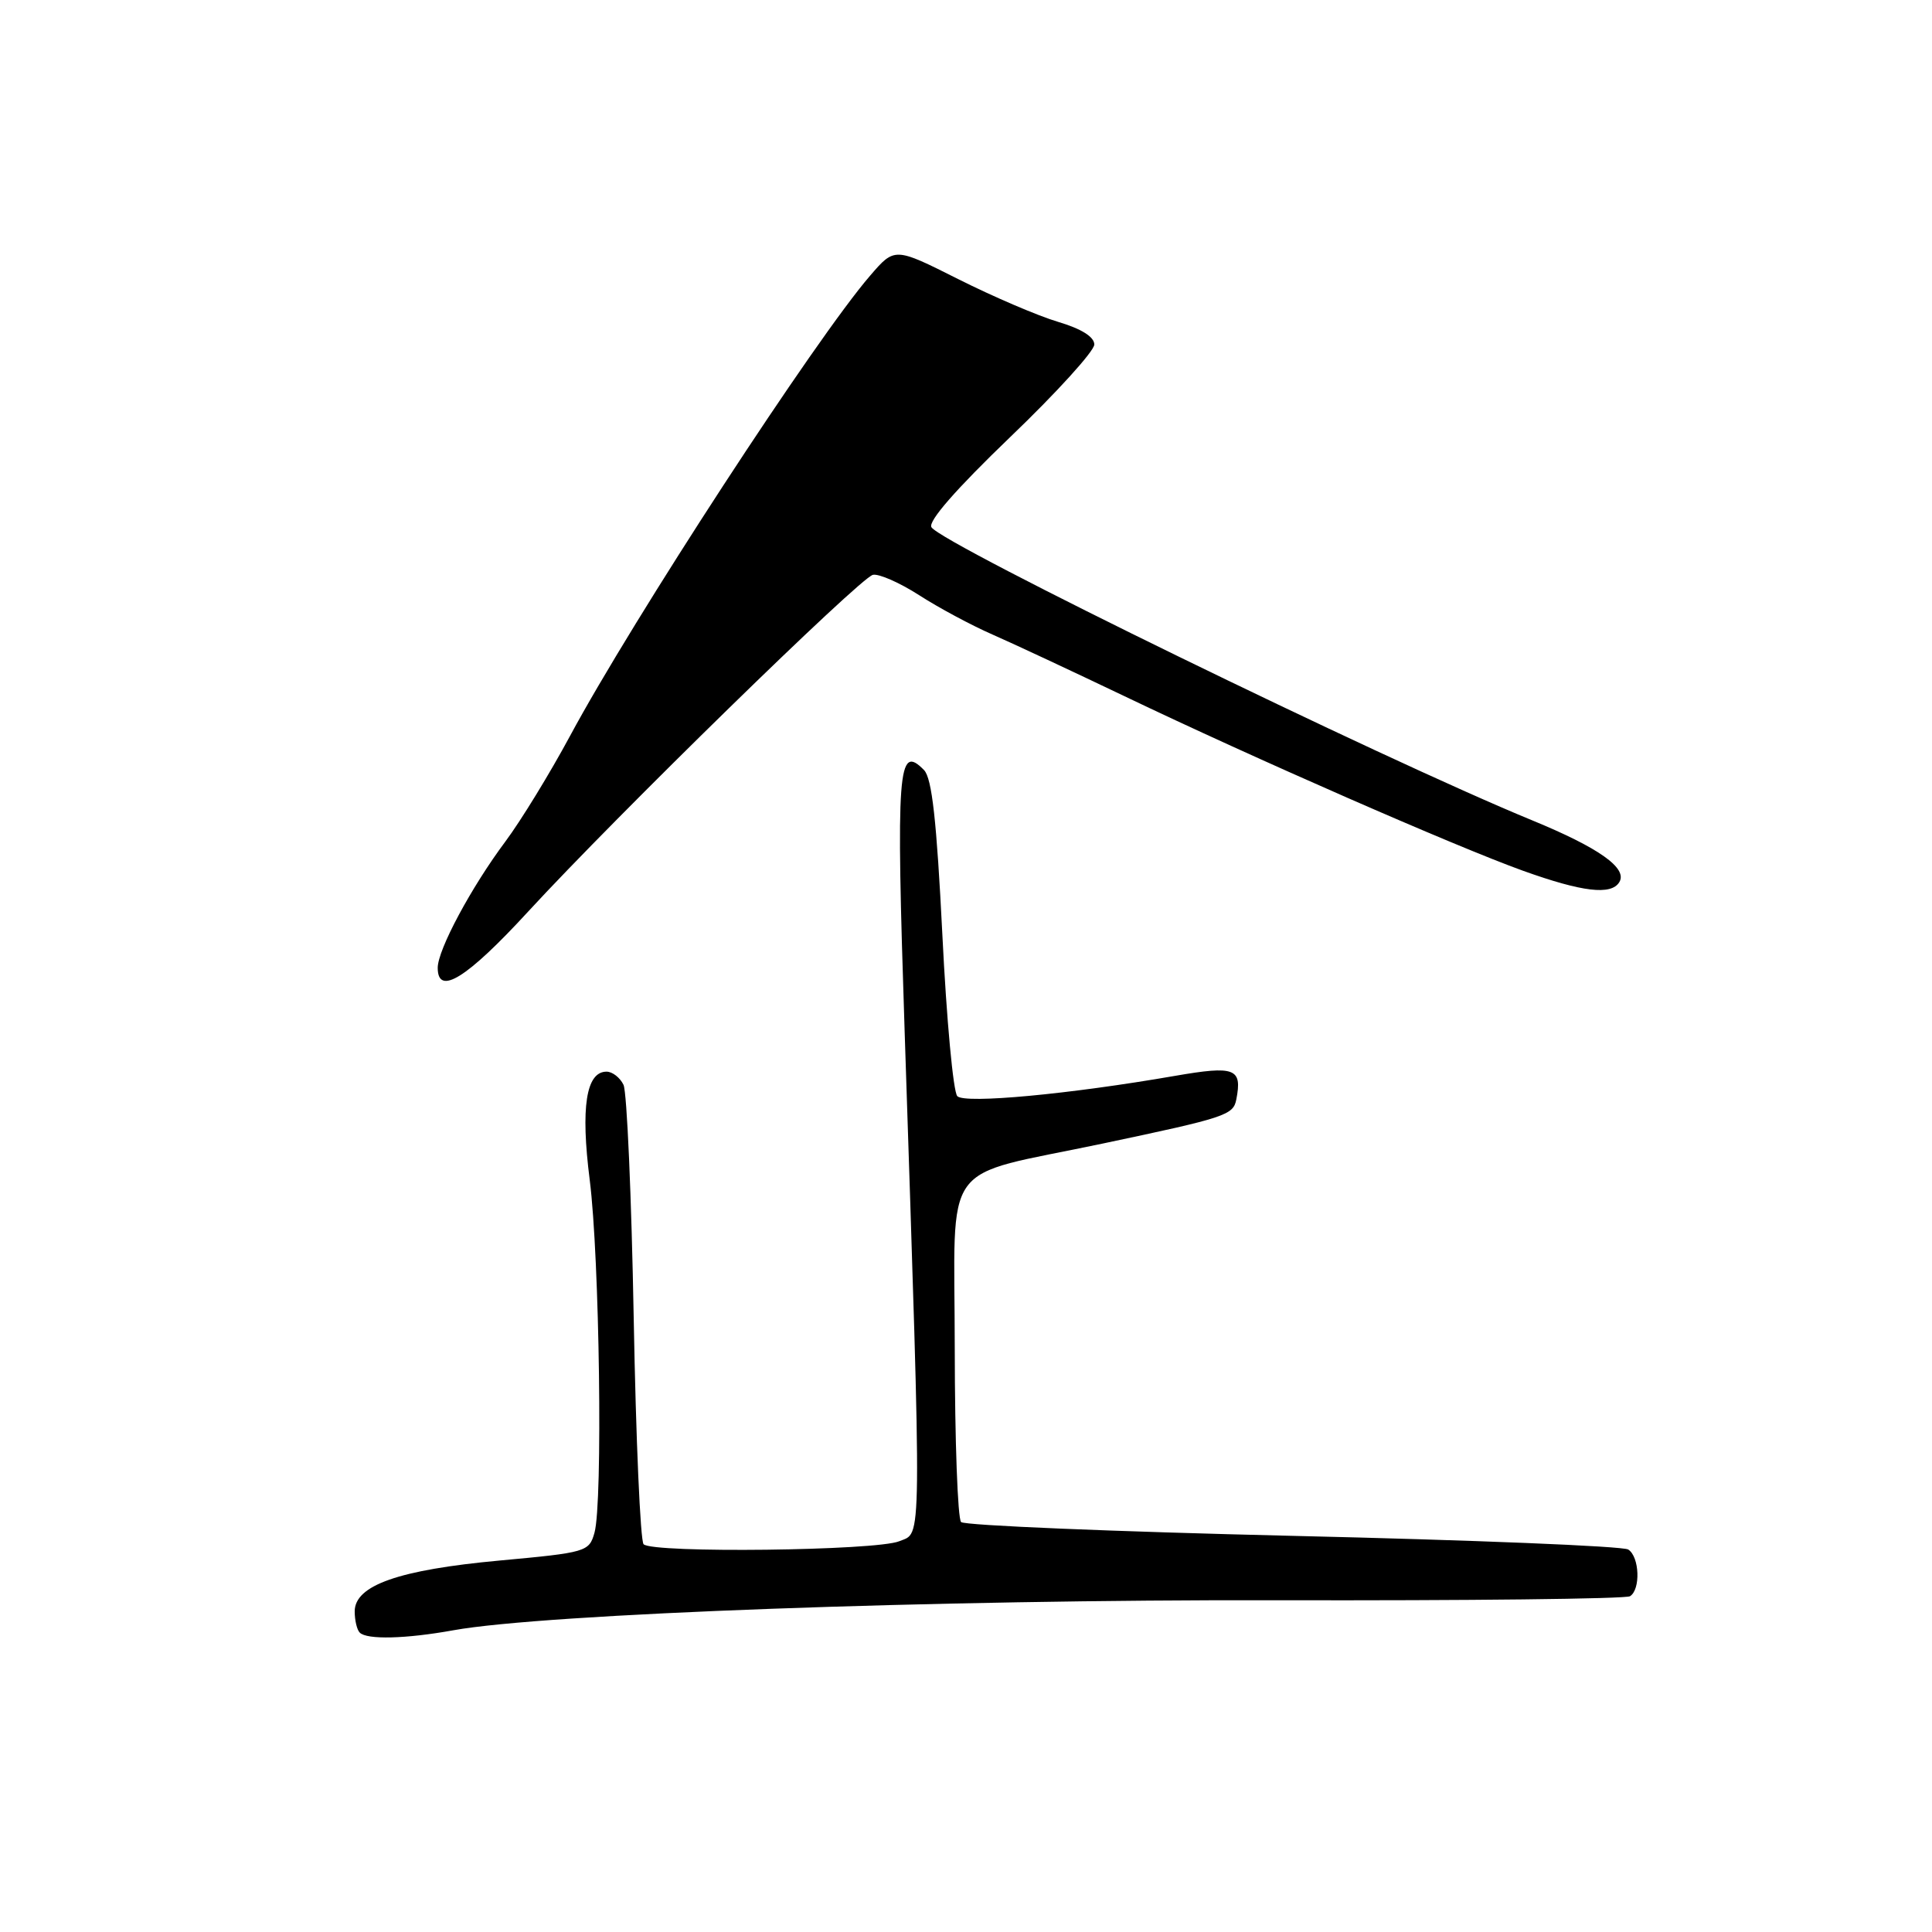 <?xml version="1.0" encoding="UTF-8" standalone="no"?>
<!DOCTYPE svg PUBLIC "-//W3C//DTD SVG 1.1//EN" "http://www.w3.org/Graphics/SVG/1.1/DTD/svg11.dtd" >
<svg xmlns="http://www.w3.org/2000/svg" xmlns:xlink="http://www.w3.org/1999/xlink" version="1.1" viewBox="0 0 256 256">
 <g >
 <path fill="currentColor"
d=" M 60.07 216.02 C 72.16 213.83 124.09 211.94 169.23 212.04 C 194.38 212.10 215.41 211.86 215.98 211.51 C 217.41 210.63 217.25 206.28 215.75 205.32 C 215.06 204.87 195.07 204.06 171.33 203.51 C 147.59 202.95 127.80 202.13 127.35 201.68 C 126.90 201.23 126.52 190.89 126.51 178.69 C 126.50 153.08 124.30 156.13 146.10 151.53 C 162.46 148.08 163.42 147.76 163.82 145.67 C 164.62 141.55 163.65 141.18 155.68 142.56 C 141.69 144.99 127.88 146.28 126.85 145.25 C 126.31 144.71 125.42 135.10 124.87 123.89 C 124.11 108.70 123.49 103.13 122.44 102.04 C 118.96 98.48 118.72 101.75 119.87 136.67 C 122.16 206.28 122.19 202.96 119.16 204.22 C 116.12 205.48 86.49 205.83 85.28 204.62 C 84.85 204.19 84.26 190.71 83.97 174.67 C 83.68 158.63 83.07 144.71 82.62 143.75 C 82.16 142.79 81.15 142.00 80.37 142.00 C 77.66 142.00 76.92 146.72 78.14 156.34 C 79.45 166.67 79.89 199.13 78.77 203.10 C 78.06 205.62 77.70 205.72 66.19 206.78 C 52.85 208.01 47.00 210.06 47.00 213.52 C 47.00 214.70 47.30 215.97 47.67 216.33 C 48.62 217.29 53.77 217.16 60.07 216.02 Z  M 70.00 120.77 C 81.66 108.10 113.93 76.58 115.66 76.17 C 116.44 75.99 119.20 77.20 121.80 78.87 C 124.39 80.54 128.76 82.88 131.51 84.08 C 134.25 85.28 142.12 88.96 149.00 92.25 C 166.05 100.42 192.93 112.19 201.81 115.38 C 209.67 118.20 213.48 118.65 214.56 116.90 C 215.71 115.05 211.90 112.35 203.00 108.69 C 183.02 100.48 124.78 72.07 123.42 69.86 C 122.94 69.09 126.69 64.80 133.83 57.94 C 139.98 52.05 145.00 46.52 145.00 45.65 C 145.00 44.64 143.30 43.57 140.21 42.65 C 137.57 41.87 131.62 39.32 126.98 36.99 C 118.55 32.75 118.55 32.75 115.31 36.51 C 108.10 44.84 83.86 82.03 75.53 97.52 C 72.87 102.46 69.02 108.75 66.97 111.50 C 62.43 117.58 58.00 125.85 58.00 128.24 C 58.00 132.03 61.85 129.64 70.00 120.77 Z "/>
</g>
</svg>